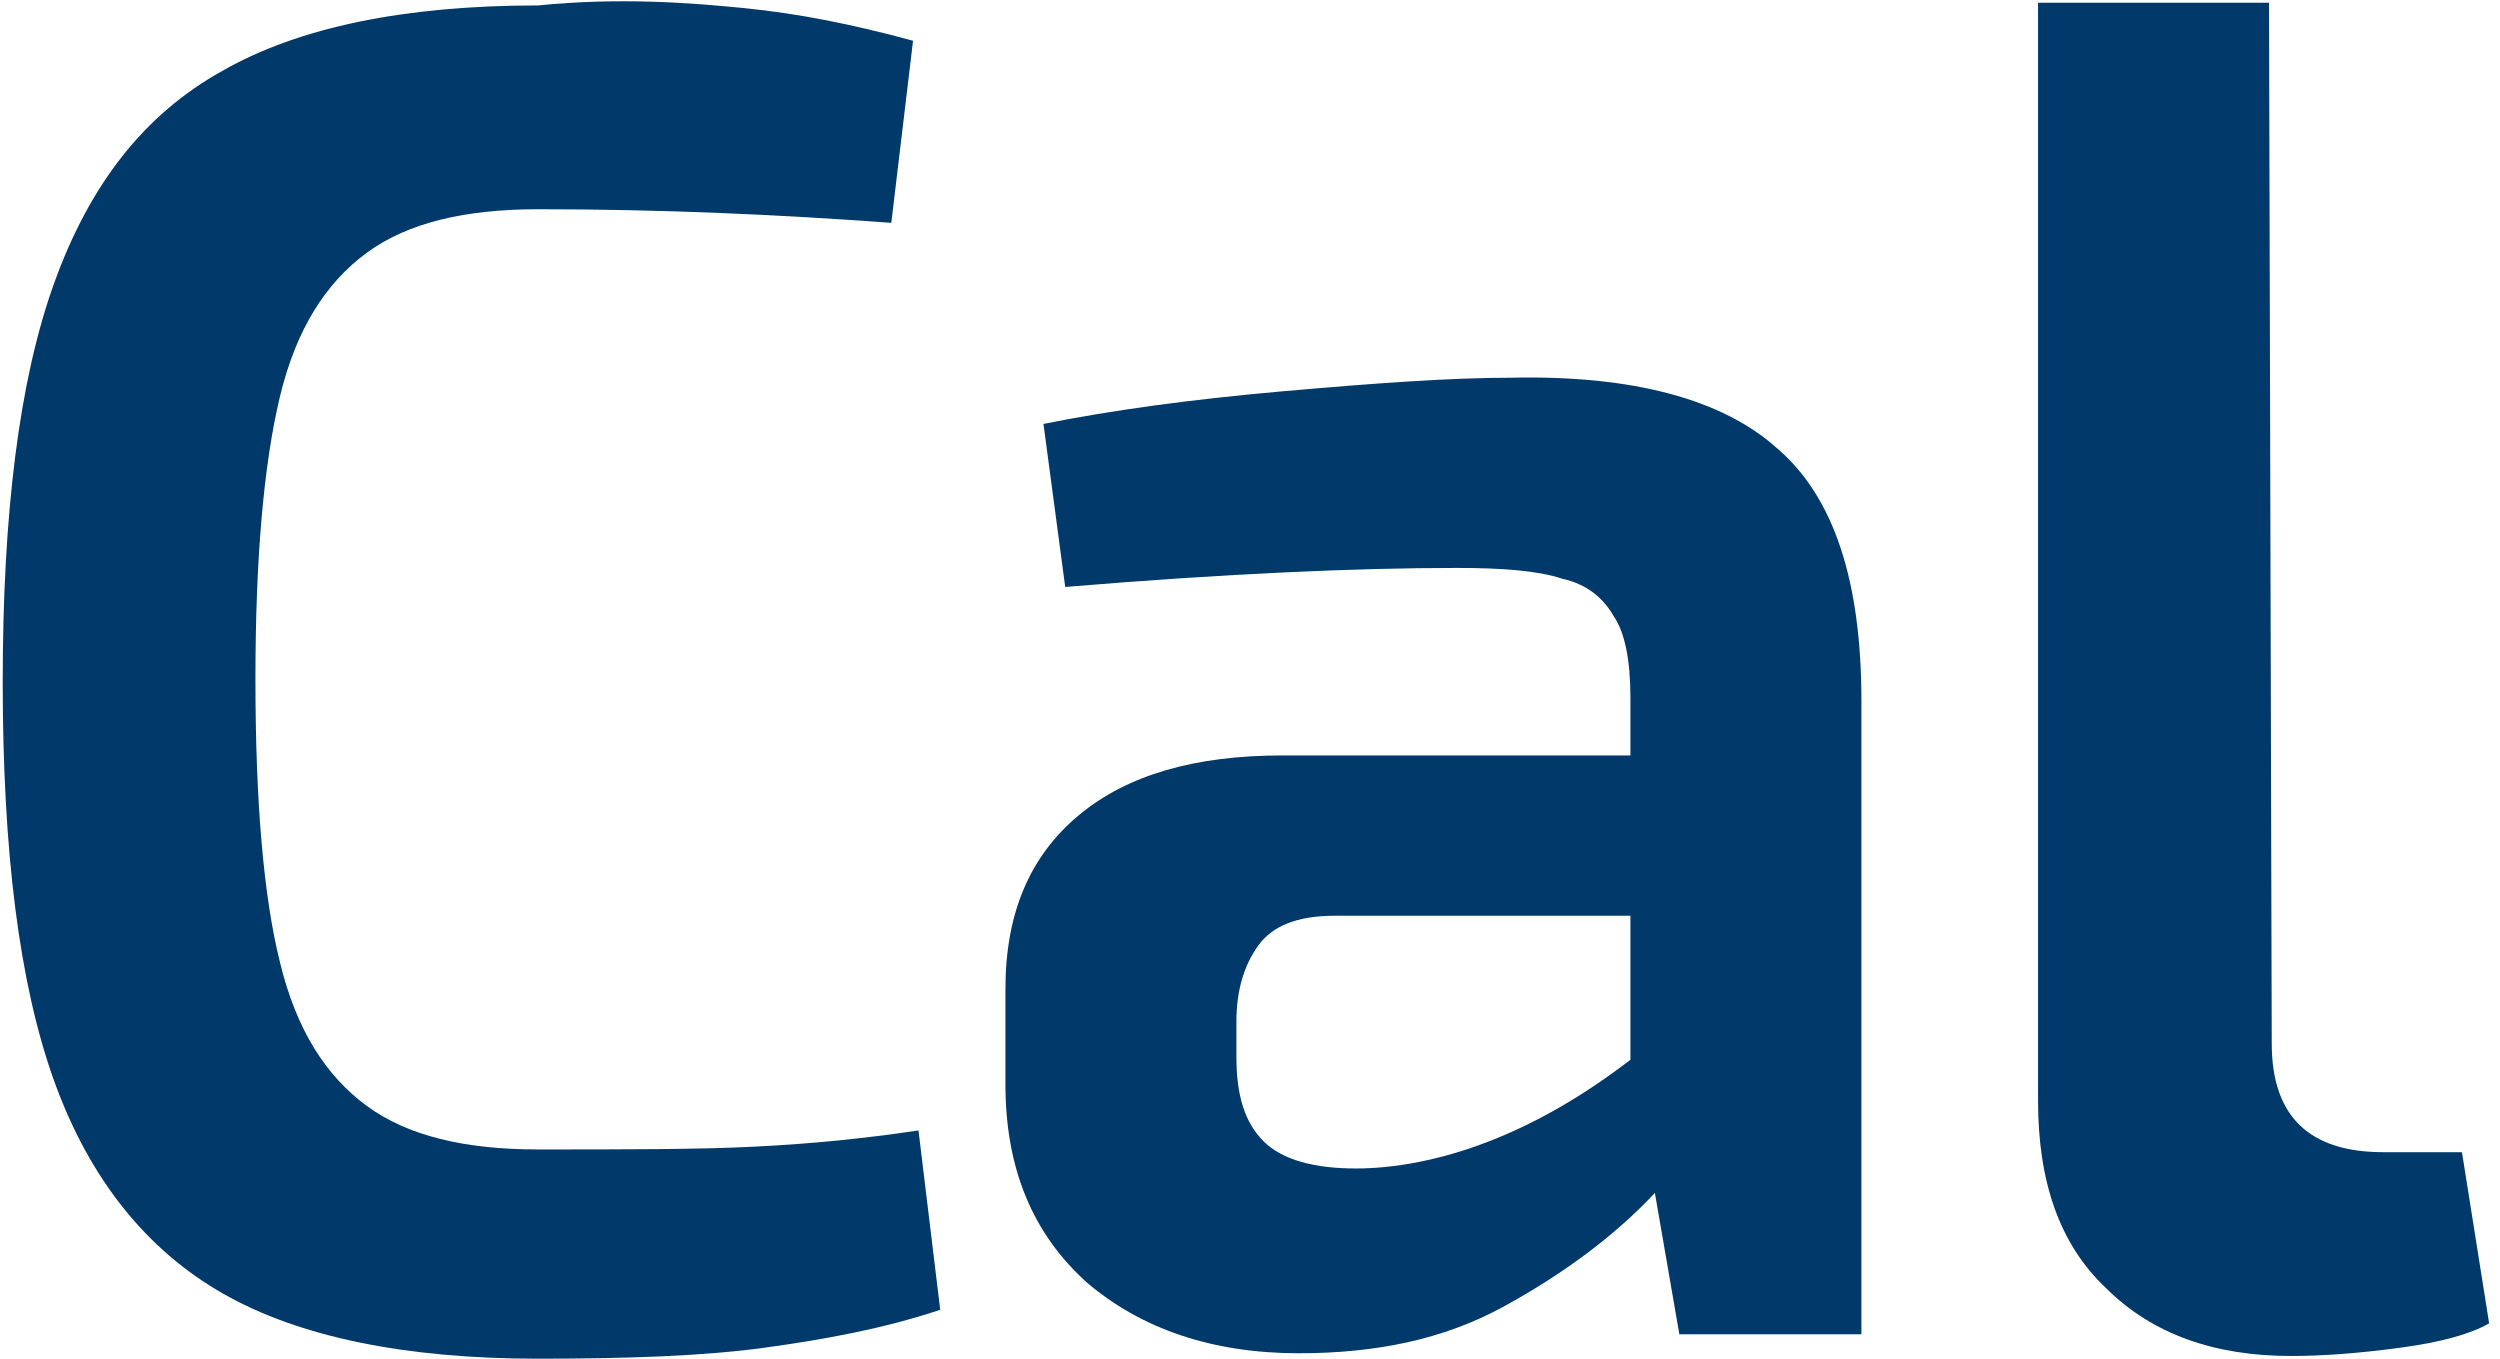 <svg xmlns="http://www.w3.org/2000/svg" xmlns:xlink="http://www.w3.org/1999/xlink" width="92" height="50" version="1.1"><rect id="backgroundrect" width="100%" height="100%" x="0" y="0" fill="none" stroke="none"/>
    <title>vcal-principale-negativo</title>
    
<g class="currentLayer" style=""><title>Layer 1</title><g id="Page-1" stroke="none" stroke-width="1" fill="#00396a" fill-rule="evenodd" class="" fill-opacity="1">
        <g id="vcal-principale-negativo" fill="#00396a" fill-rule="nonzero">
            <g id="Group" fill="#00396a">
                <path d="M27.4,0.3 C29.4,0.5 31.4,0.9 33.6,1.5 L32.8,8.2 C28.7,7.9 24.4,7.7 19.8,7.7 C17.1,7.7 15,8.2 13.5,9.3 C12,10.4 10.9,12.1 10.3,14.6 C9.7,17.1 9.4,20.6 9.4,25 C9.4,29.5 9.7,33 10.3,35.4 C10.9,37.9 12,39.6 13.5,40.7 C15,41.8 17.1,42.3 19.8,42.3 C23,42.3 25.7,42.3 27.7,42.2 C29.8,42.1 31.8,41.9 33.8,41.6 L34.6,48.2 C32.5,48.9 30.3,49.3 28.1,49.6 C25.9,49.9 23.1,50 19.8,50 C14.9,50 11,49.2 8.2,47.6 C5.4,46 3.3,43.4 2,39.8 C0.7,36.2 0.1,31.3 0.1,25.1 C0.1,18.9 0.7,14 2,10.4 C3.3,6.8 5.3,4.2 8.2,2.6 C11,1 14.9,0.2 19.8,0.2 C22.8,-0.1 25.4,0.1 27.4,0.3 Z" id="Path" fill="#00396a"/>
                <path d="M65.4,16.5 C67.5,18.3 68.5,21.4 68.5,25.8 L68.5,49.1 L61.8,49.1 L60.9,43.9 C59.4,45.5 57.5,46.9 55.3,48.1 C53.1,49.3 50.6,49.8 47.8,49.8 C44.6,49.8 42,48.9 40,47.2 C38,45.4 37,43 37,39.9 L37,36.4 C37,33.6 37.9,31.5 39.7,30 C41.5,28.5 44,27.8 47.2,27.8 L60,27.8 L60,25.7 C60,24.3 59.8,23.3 59.4,22.7 C59,22 58.4,21.5 57.5,21.3 C56.6,21 55.3,20.9 53.6,20.9 C50,20.9 45.2,21.1 39.2,21.6 L38.4,15.6 C40.9,15.1 43.8,14.7 47.2,14.4 C50.6,14.1 53.4,13.9 55.6,13.9 C60.1,13.8 63.4,14.7 65.4,16.5 Z M46.5,42 C47.2,42.7 48.4,43 49.9,43 C51.3,43 53,42.7 54.8,42 C56.6,41.3 58.3,40.3 60,39 L60,33.7 L49.1,33.7 C47.7,33.7 46.8,34.1 46.3,34.8 C45.8,35.5 45.5,36.4 45.5,37.6 L45.5,38.9 C45.5,40.3 45.8,41.3 46.5,42 Z" id="Shape" fill="#00396a"/>
                <path d="M83.6,38.4 C83.6,41.1 85,42.4 87.7,42.4 L90.6,42.4 L91.6,48.7 C90.9,49.1 89.8,49.4 88.3,49.6 C86.8,49.8 85.5,49.9 84.3,49.9 C81.5,49.9 79.2,49.1 77.5,47.4 C75.8,45.8 75,43.5 75,40.5 L75,0.1 L83.5,0.1 L83.6,38.4 Z" id="Path" fill="#00396a"/>
            </g>
        </g>
    </g></g></svg>